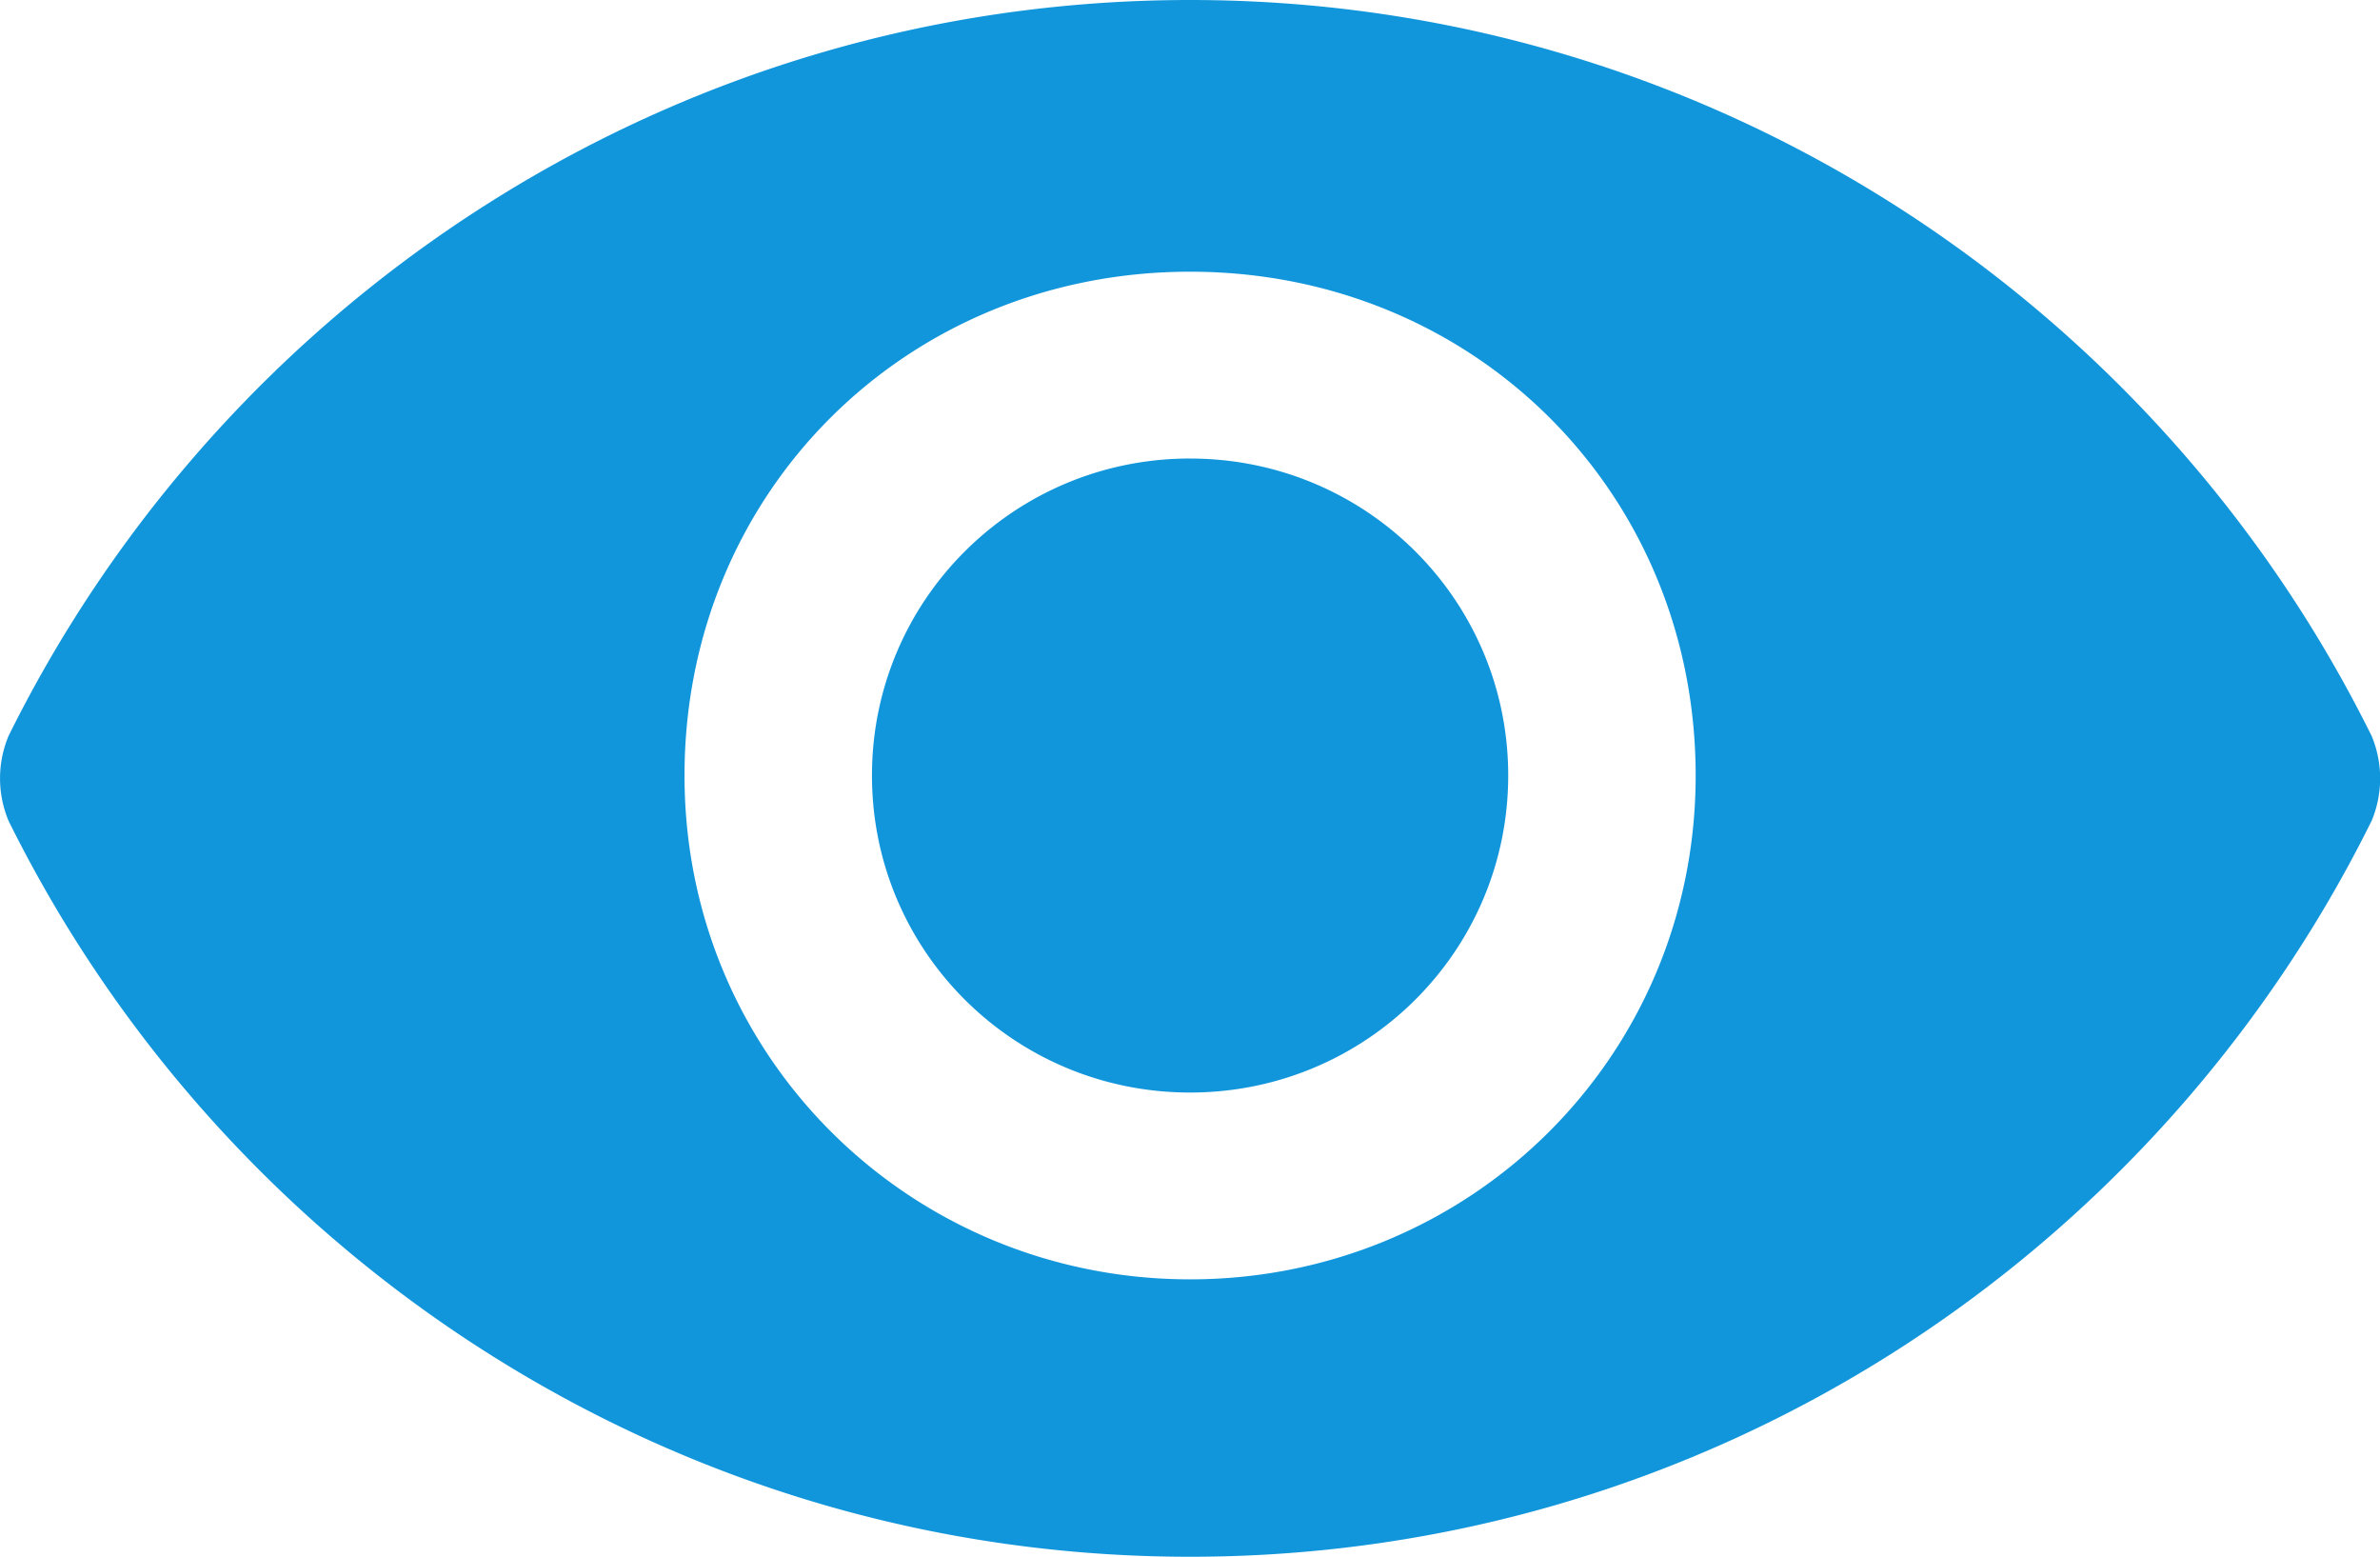 <?xml version="1.0" standalone="no"?><!DOCTYPE svg PUBLIC "-//W3C//DTD SVG 1.1//EN" "http://www.w3.org/Graphics/SVG/1.1/DTD/svg11.dtd"><svg t="1733989773982" class="icon" viewBox="0 0 1566 1024" version="1.1" xmlns="http://www.w3.org/2000/svg" p-id="5115" xmlns:xlink="http://www.w3.org/1999/xlink" width="73.406" height="48"><path d="M1560.496 484.091C1418.501 197.371 1123.187 0 783.059 0 442.93 0 147.637 197.371 5.622 484.091a72.363 72.363 0 0 0 0 55.818C147.617 826.629 442.93 1024 783.059 1024c340.129 0 635.422-197.371 777.437-484.091a72.363 72.363 0 0 0 0-55.818zM783.059 841.527c-183.155 0-332.659-145.227-332.659-331.415 0-186.167 145.769-331.395 332.659-331.395 186.89 0 332.659 145.227 332.659 331.395 0 186.187-149.504 331.415-332.659 331.415z m0-539.929c-115.853 0-209.318 93.084-209.318 208.515 0 115.451 93.445 208.535 209.318 208.535 115.853 0 209.318-93.104 209.318-208.535S898.911 301.618 783.059 301.618z" fill="#1296db" p-id="5116"></path></svg>